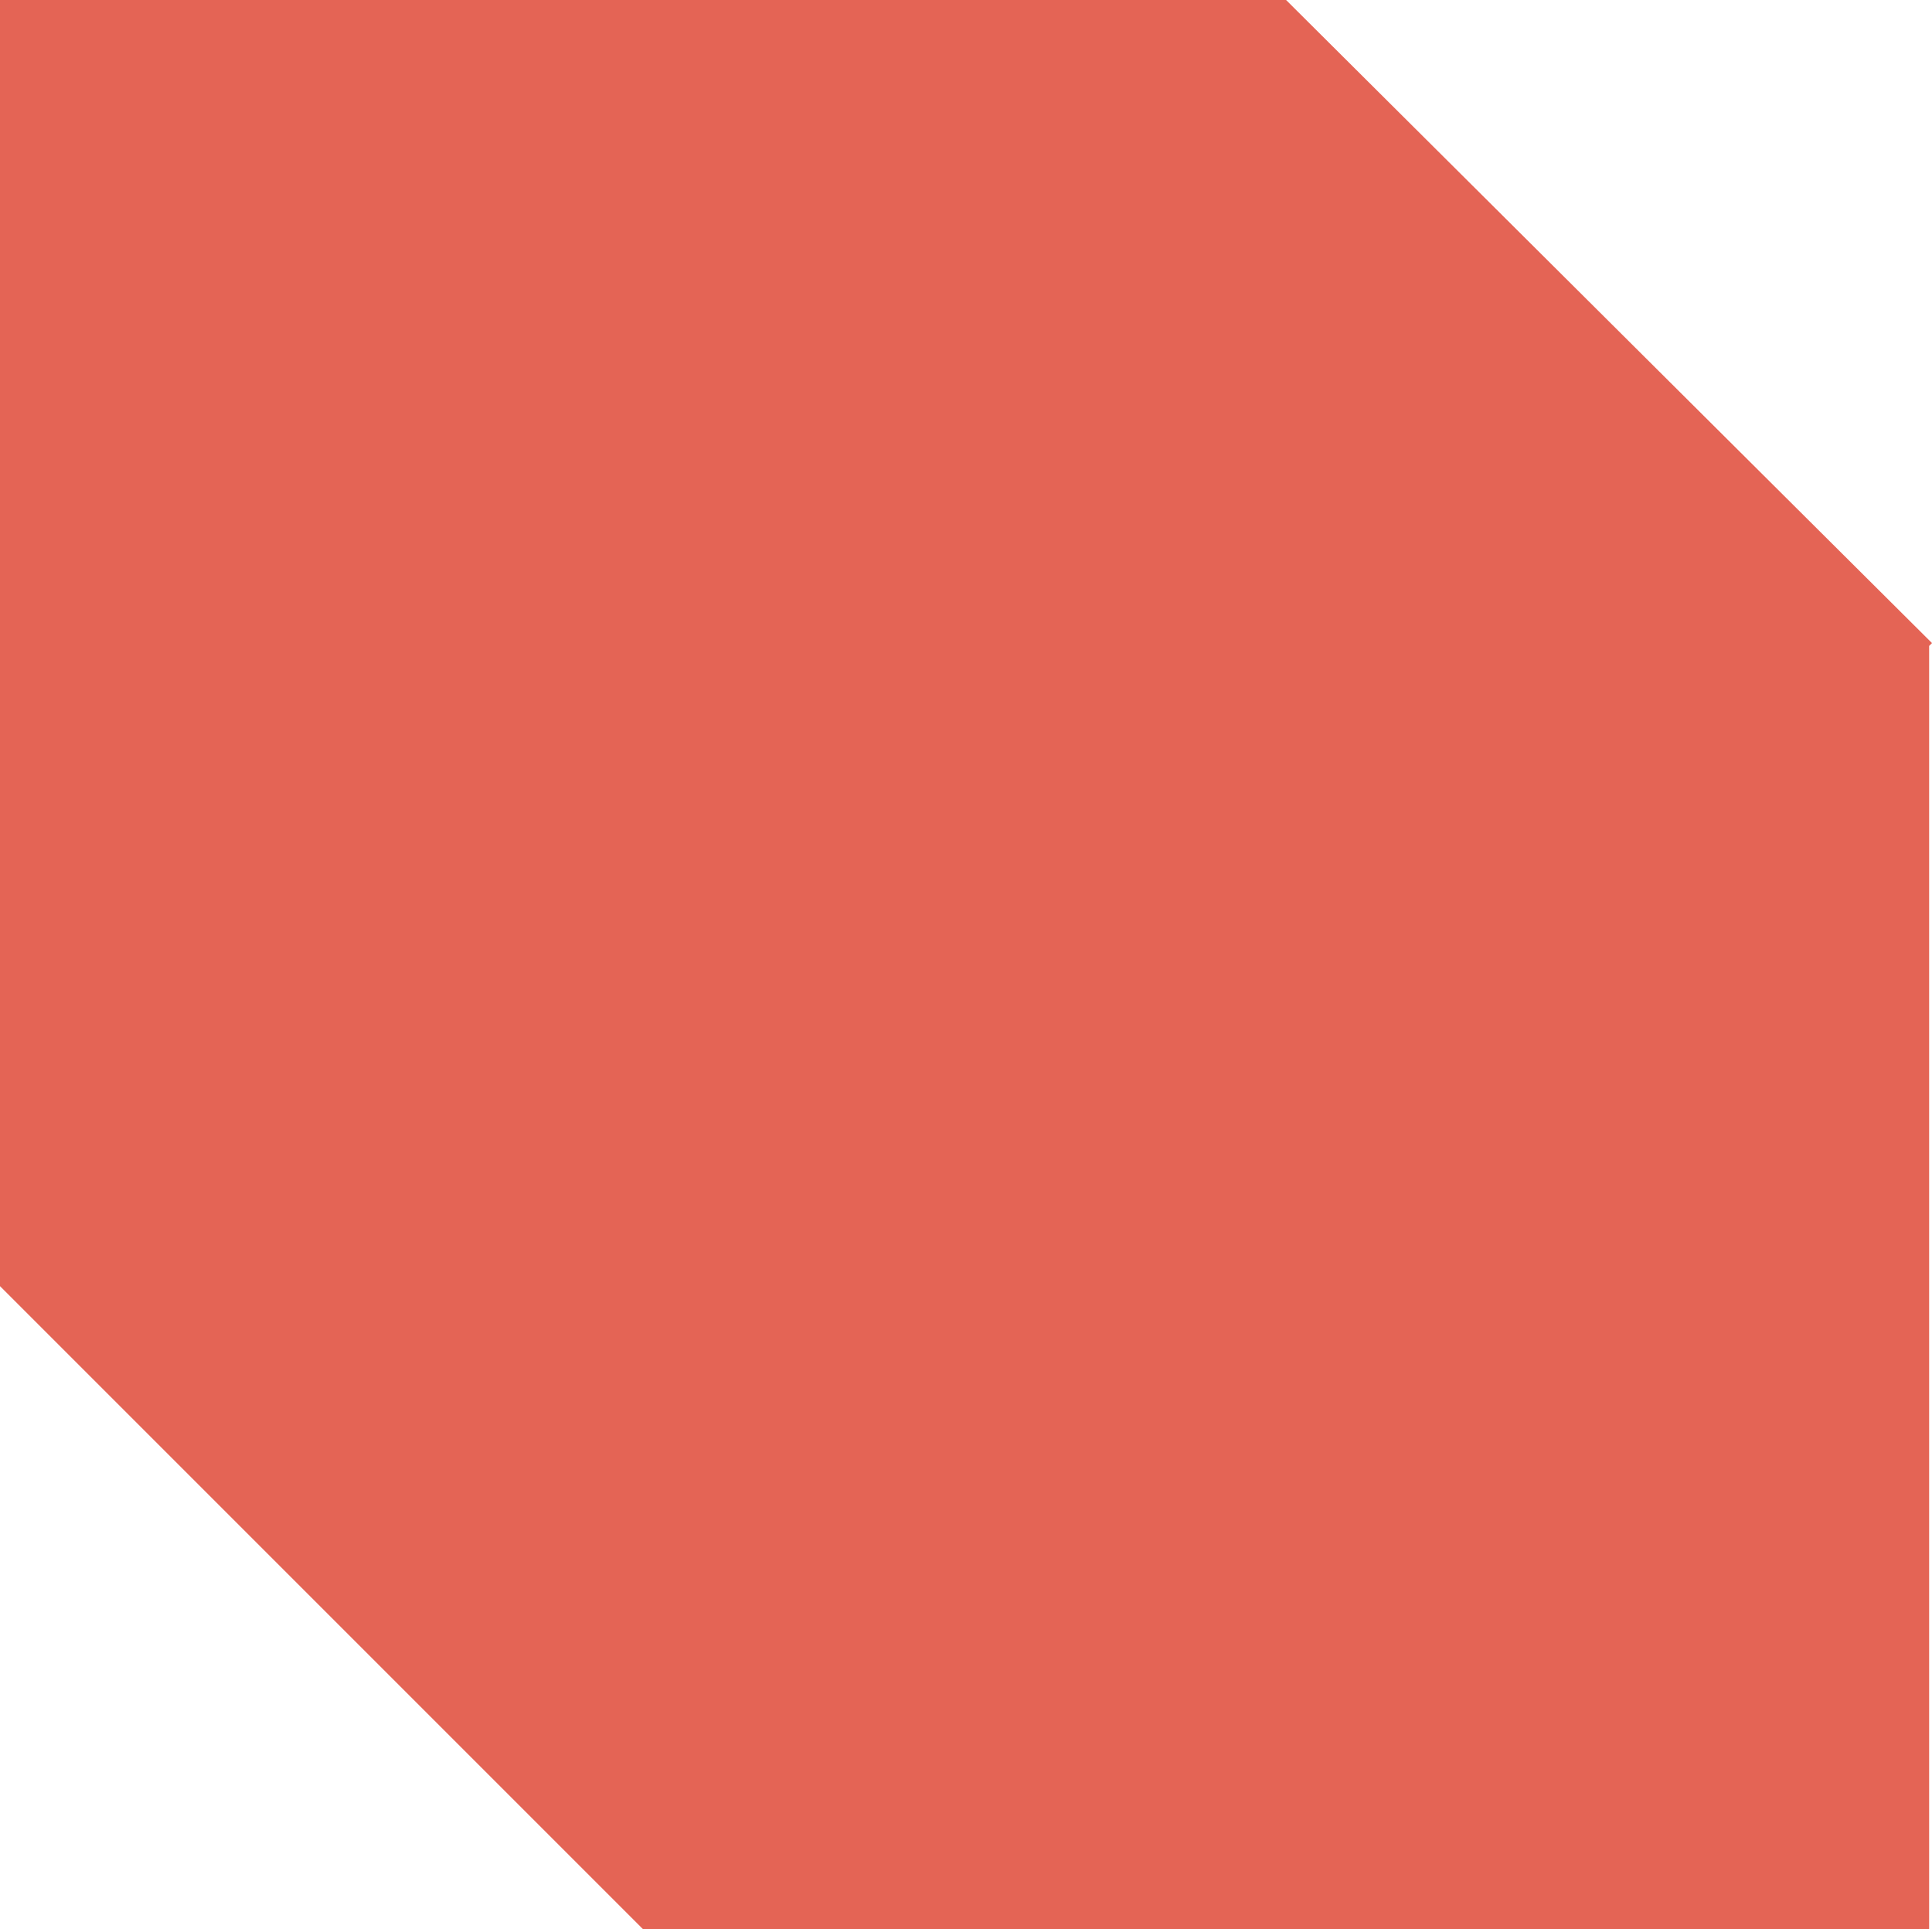 <svg xmlns="http://www.w3.org/2000/svg" viewBox="0 0 1080 1078.4" style=""><g><g data-name="Layer 2"><path fill="#e46455" d="M1080 359.47L718.93 0H0v718.93l359.47 359.47h718.93V361.06l1.6-1.59z" data-name="Layer 1"></path></g></g></svg>